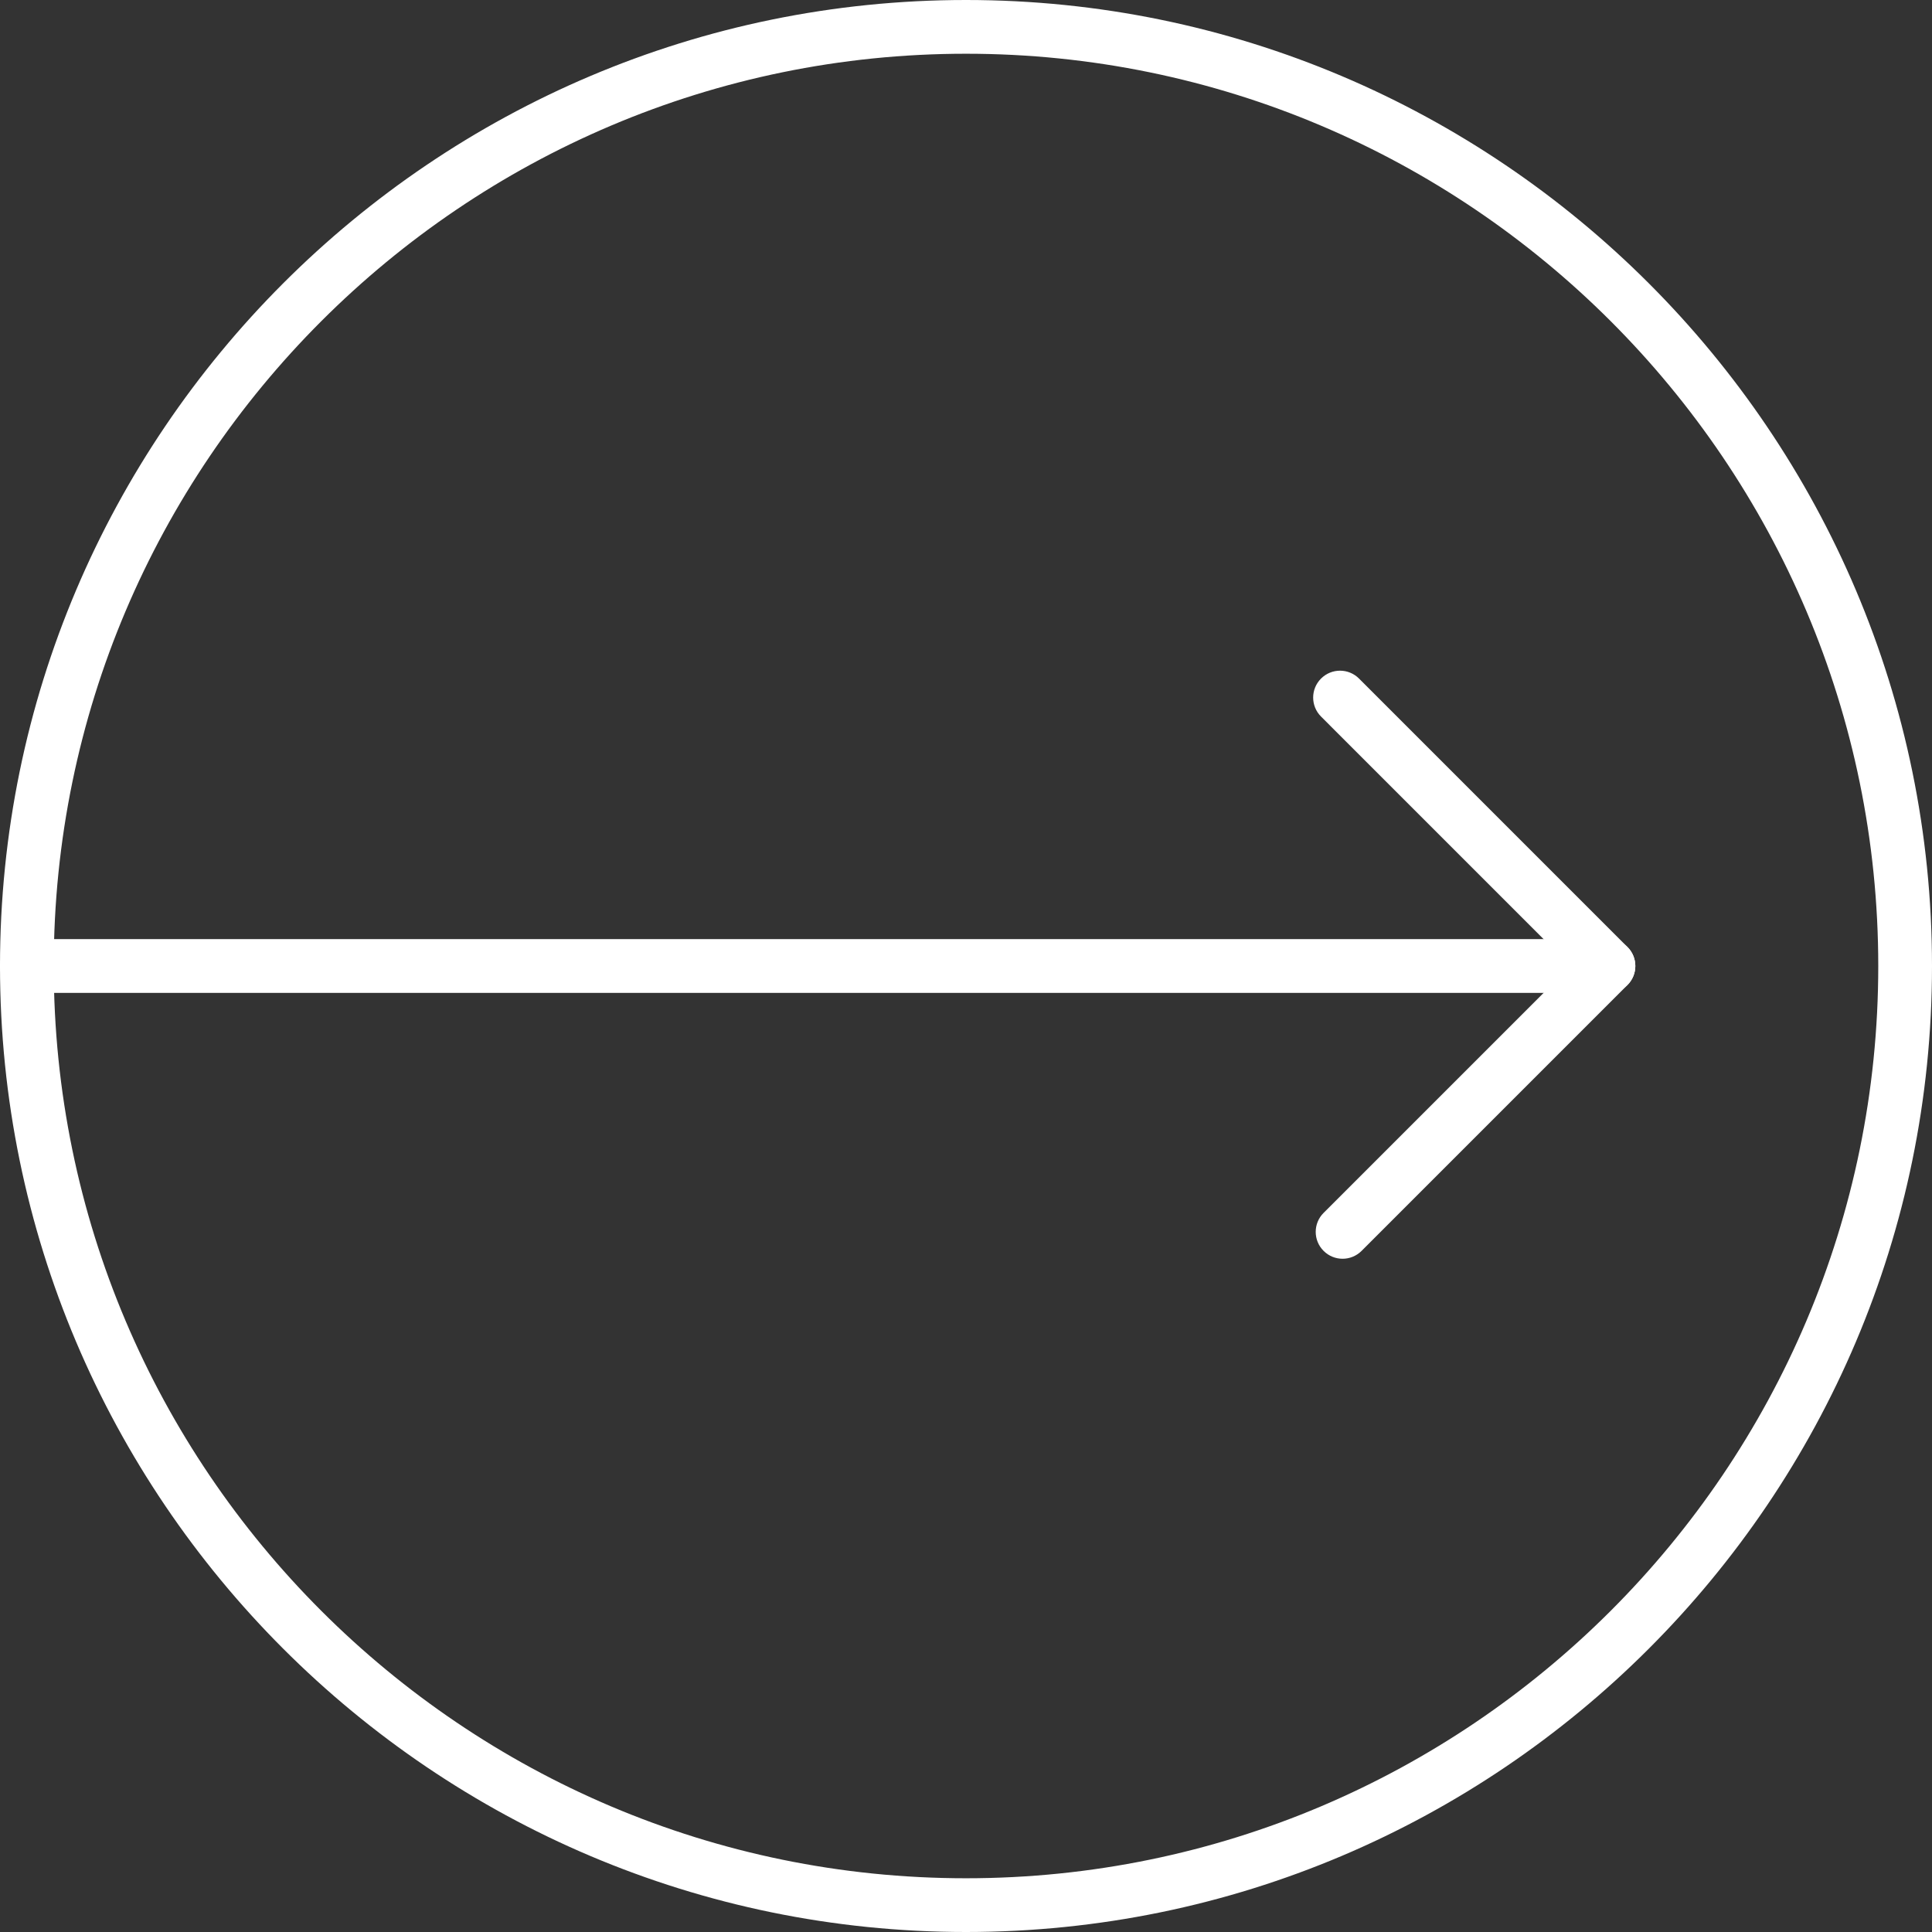 <?xml version="1.0" encoding="iso-8859-1"?>
<!-- Generator: Adobe Illustrator 19.0.0, SVG Export Plug-In . SVG Version: 6.00 Build 0)  -->
<svg xmlns="http://www.w3.org/2000/svg" xmlns:xlink="http://www.w3.org/1999/xlink" version="1.1" id="Capa_1" x="0px" y="0px" viewBox="0 0 71.906 71.906" style="enable-background:new 0 0 71.906 71.906;" xml:space="preserve" width="512px" height="512px">
<rect x="0" y="0" width="71.906" height="71.906" fill="#333333" stroke="none"/>
<g>
	<path d="M57.623,36.953H1c-0.552,0-1-0.448-1-1s0.448-1,1-1h56.623c0.552,0,1,0.448,1,1S58.175,36.953,57.623,36.953z" fill="#FFFFFF"/>
	<path d="M49.969,46.849c-0.256,0-0.512-0.098-0.707-0.293c-0.391-0.391-0.391-1.023,0-1.414l9.896-9.896   c0.391-0.391,1.023-0.391,1.414,0s0.391,1.023,0,1.414l-9.896,9.896C50.48,46.751,50.225,46.849,49.969,46.849z" fill="#FFFFFF"/>
	<path d="M59.864,36.953c-0.256,0-0.512-0.098-0.707-0.293l-9.99-9.991c-0.391-0.391-0.391-1.023,0-1.414s1.023-0.391,1.414,0   l9.99,9.991c0.391,0.391,0.391,1.023,0,1.414C60.376,36.855,60.12,36.953,59.864,36.953z" fill="#FFFFFF"/>
	<path d="M35.953,71.906C16.128,71.906,0,55.778,0,35.953S16.128,0,35.953,0s35.953,16.128,35.953,35.953   S55.778,71.906,35.953,71.906z M35.953,2C17.231,2,2,17.231,2,35.953s15.231,33.953,33.953,33.953s33.953-15.231,33.953-33.953   S54.675,2,35.953,2z" fill="#FFFFFF"/>
</g>
<g>
</g>
<g>
</g>
<g>
</g>
<g>
</g>
<g>
</g>
<g>
</g>
<g>
</g>
<g>
</g>
<g>
</g>
<g>
</g>
<g>
</g>
<g>
</g>
<g>
</g>
<g>
</g>
<g>
</g>
</svg>
